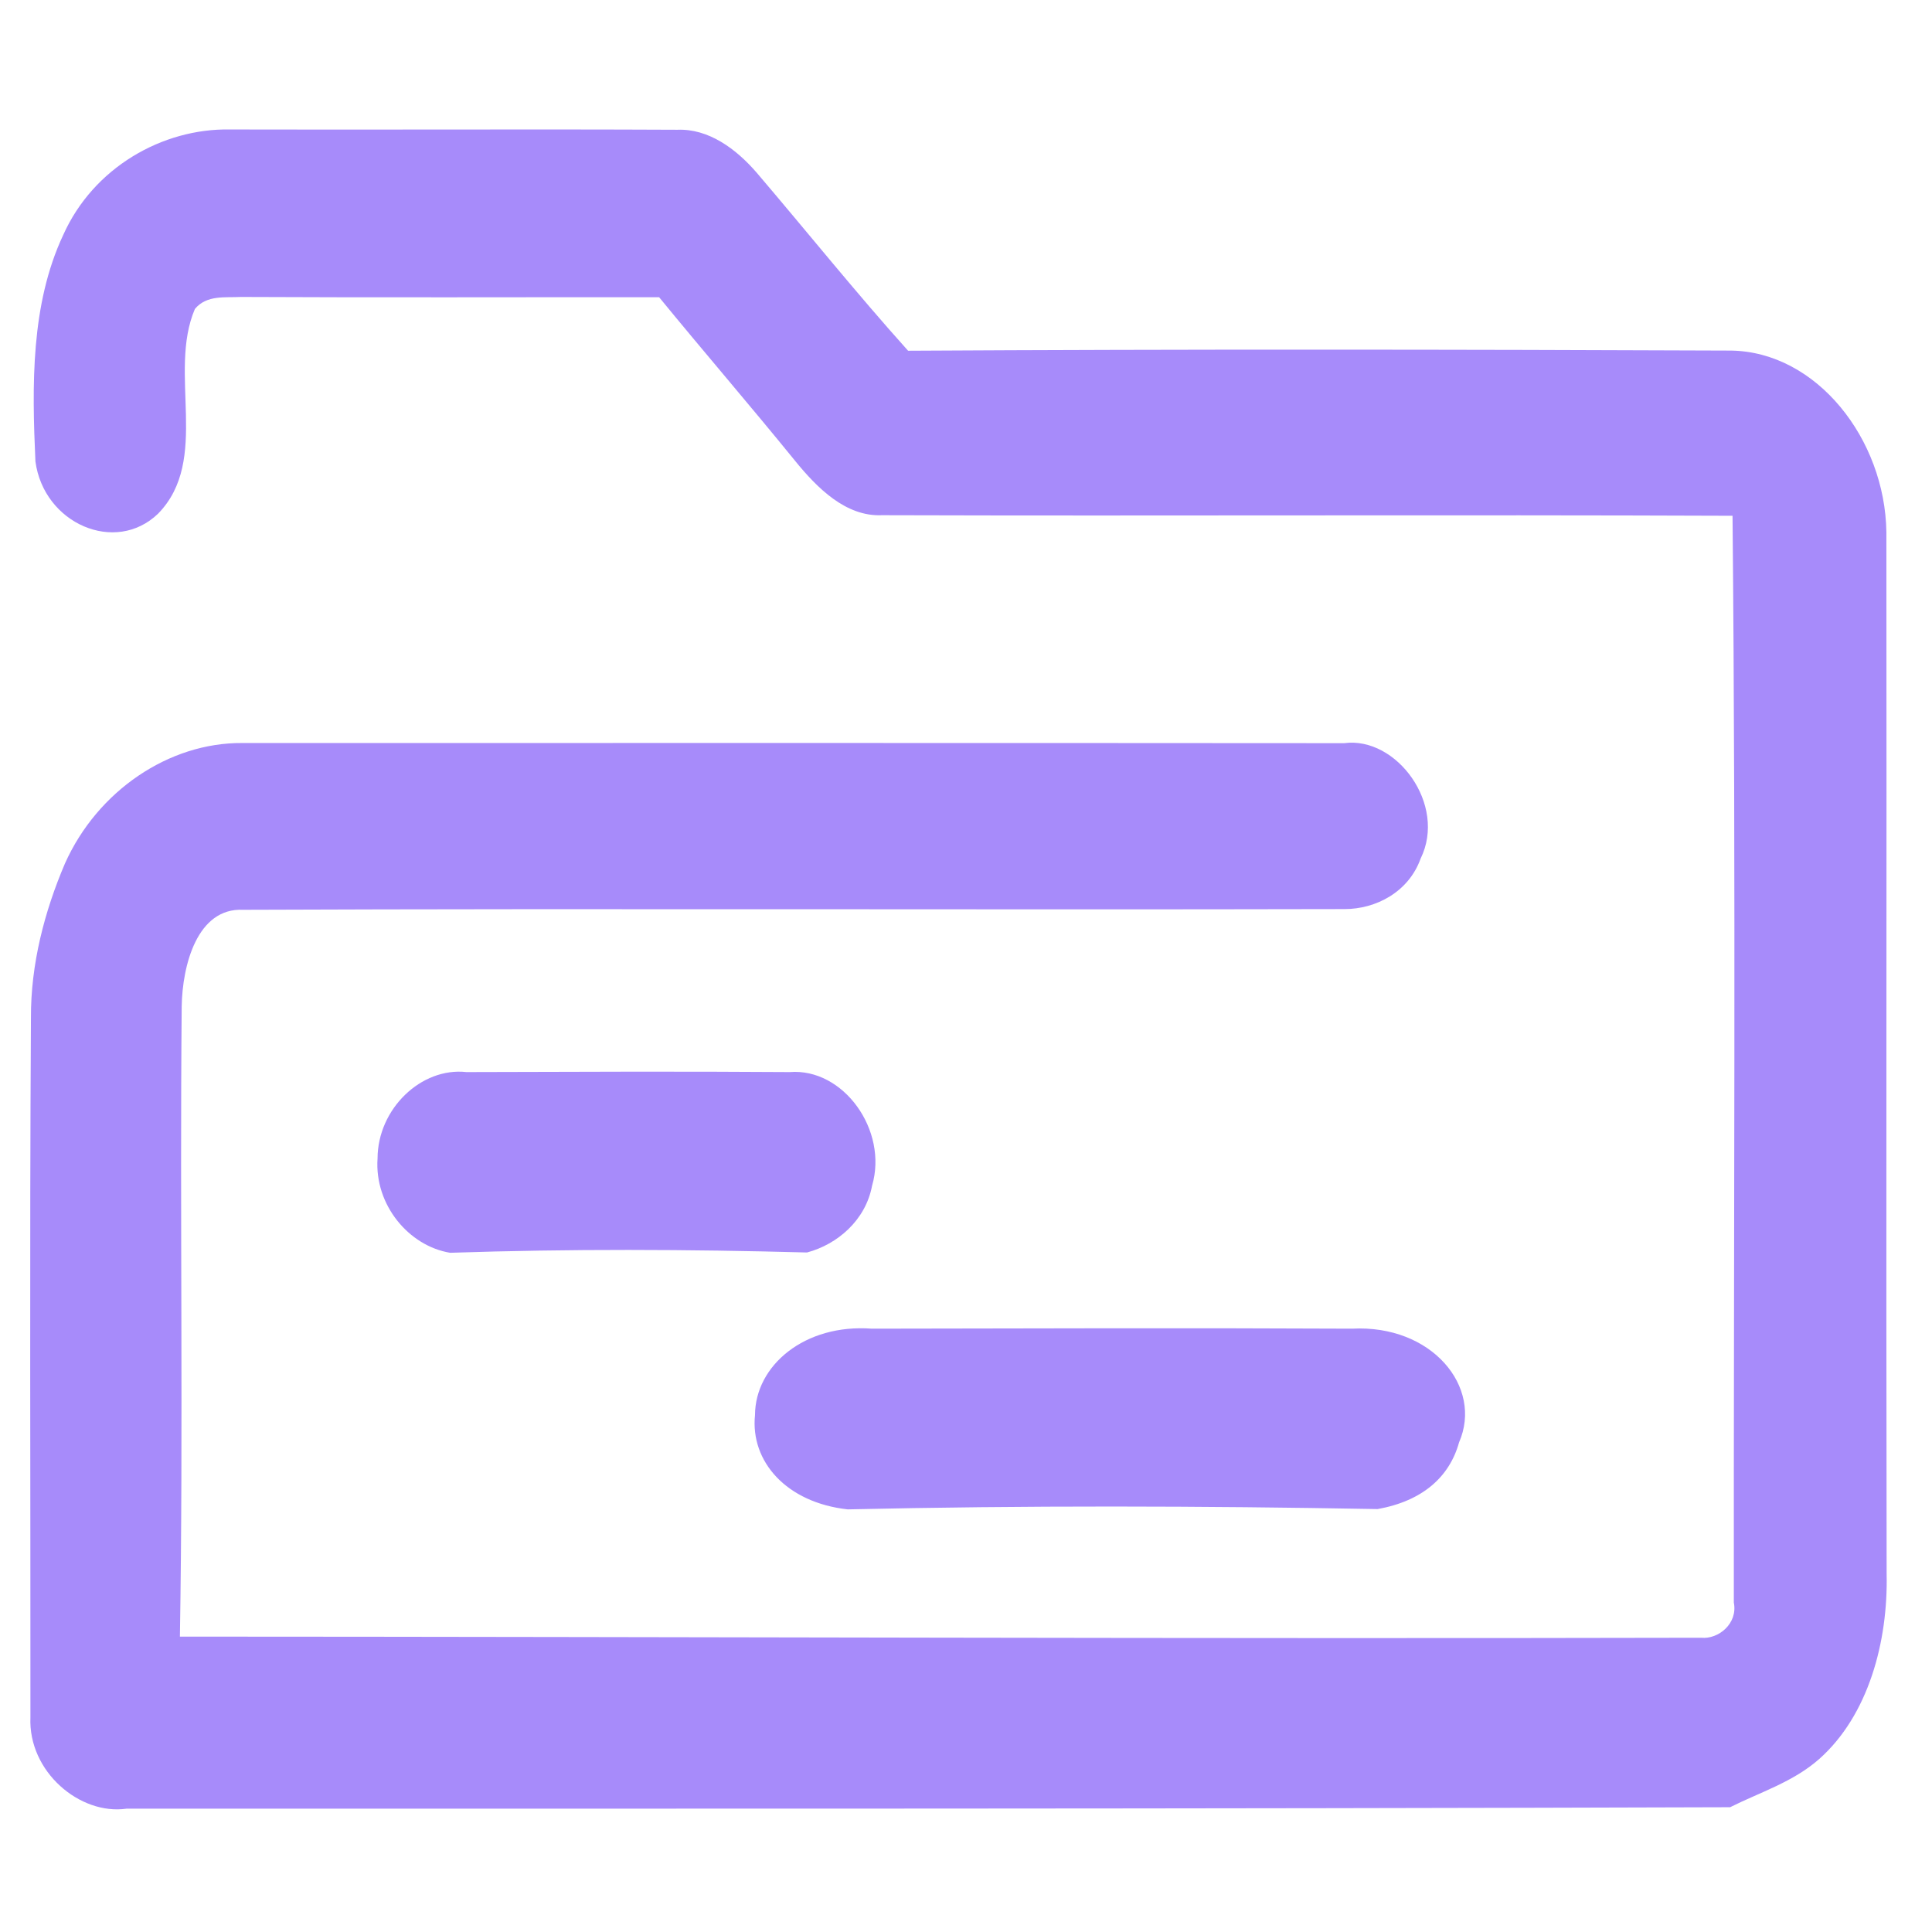 <svg width="128" height="128" viewBox="0 0 128 128" fill="none" xmlns="http://www.w3.org/2000/svg">
<path d="M4.182 15.581C6.195 11.073 10.79 8.502 15.215 8.578C25.102 8.606 34.988 8.55 44.875 8.597C46.938 8.512 48.765 9.854 50.141 11.451C53.487 15.373 56.723 19.409 60.163 23.237C78.331 23.133 96.507 23.152 114.675 23.227C120.365 23.303 124.893 29.096 124.978 35.259C125.003 58.263 124.952 81.257 124.994 104.262C125.096 108.76 123.788 113.647 120.527 116.539C118.794 118.069 116.62 118.732 114.624 119.733C79.223 119.847 43.804 119.828 8.395 119.828C5.303 120.281 1.855 117.379 2.016 113.769C2.024 98.326 1.957 82.883 2.05 67.44C2.033 63.886 2.942 60.399 4.301 57.214C6.458 52.384 11.206 49.19 16.047 49.227C40.382 49.227 64.724 49.218 89.058 49.237C92.523 48.774 95.879 53.31 94.12 56.883C93.322 59.113 91.139 60.229 89.092 60.229C64.766 60.285 40.432 60.181 16.107 60.276C13.066 60.134 12.081 63.943 12.038 66.684C11.911 80.596 12.149 94.517 11.919 108.43C45.52 108.439 79.121 108.581 112.713 108.505C113.842 108.618 115.15 107.569 114.87 106.171C114.853 82.174 115.015 58.168 114.785 34.172C95.997 34.096 77.21 34.191 58.43 34.134C56.044 34.238 54.15 32.348 52.655 30.505C49.699 26.866 46.641 23.322 43.669 19.692C34.436 19.683 25.195 19.721 15.962 19.674C14.926 19.73 13.703 19.522 12.913 20.468C11.096 24.721 13.958 30.457 10.476 34.03C7.647 36.761 2.899 34.692 2.347 30.571C2.118 25.543 2.033 20.175 4.182 15.581Z" fill="url(#paint0_linear)"/>
<path d="M25.014 76.751C25.023 73.465 27.908 70.694 30.904 71.028C38.05 71.008 45.186 70.977 52.323 71.028C55.877 70.745 58.855 74.881 57.776 78.561C57.348 80.847 55.477 82.444 53.467 82.98C45.586 82.768 37.705 82.737 29.824 83C27.089 82.555 24.8 79.825 25.014 76.751Z" fill="url(#paint1_linear)"/>
<path d="M50.021 93.751C50.035 90.465 53.317 87.694 57.766 88.028C68.377 88.008 78.974 87.977 89.571 88.028C94.848 87.745 98.27 91.881 96.667 95.561C96.032 97.847 94.254 99.444 91.27 99.98C79.567 99.768 67.866 99.737 56.163 100C52.102 99.555 49.703 96.825 50.021 93.751Z" fill="url(#paint2_linear)"/>
<defs>
<linearGradient id="paint0_linear" x1="63.5" y1="119.875" x2="63.5" y2="8.576" gradientUnits="userSpaceOnUse">
<stop stop-color="#a78bfa"/>
<stop offset="1" stop-color="#a78bfa"/>
</linearGradient>
<linearGradient id="paint1_linear" x1="25.005" y1="76.822" x2="58.005" y2="76.822" gradientUnits="userSpaceOnUse">
<stop stop-color="#a78bfa"/>
<stop offset="1" stop-color="#a78bfa"/>
</linearGradient>
<linearGradient id="paint2_linear" x1="49.999" y1="93.822" x2="97.072" y2="93.822" gradientUnits="userSpaceOnUse">
<stop stop-color="#a78bfa"/>
<stop offset="1" stop-color="#a78bfa"/>
</linearGradient>
</defs>
</svg>
